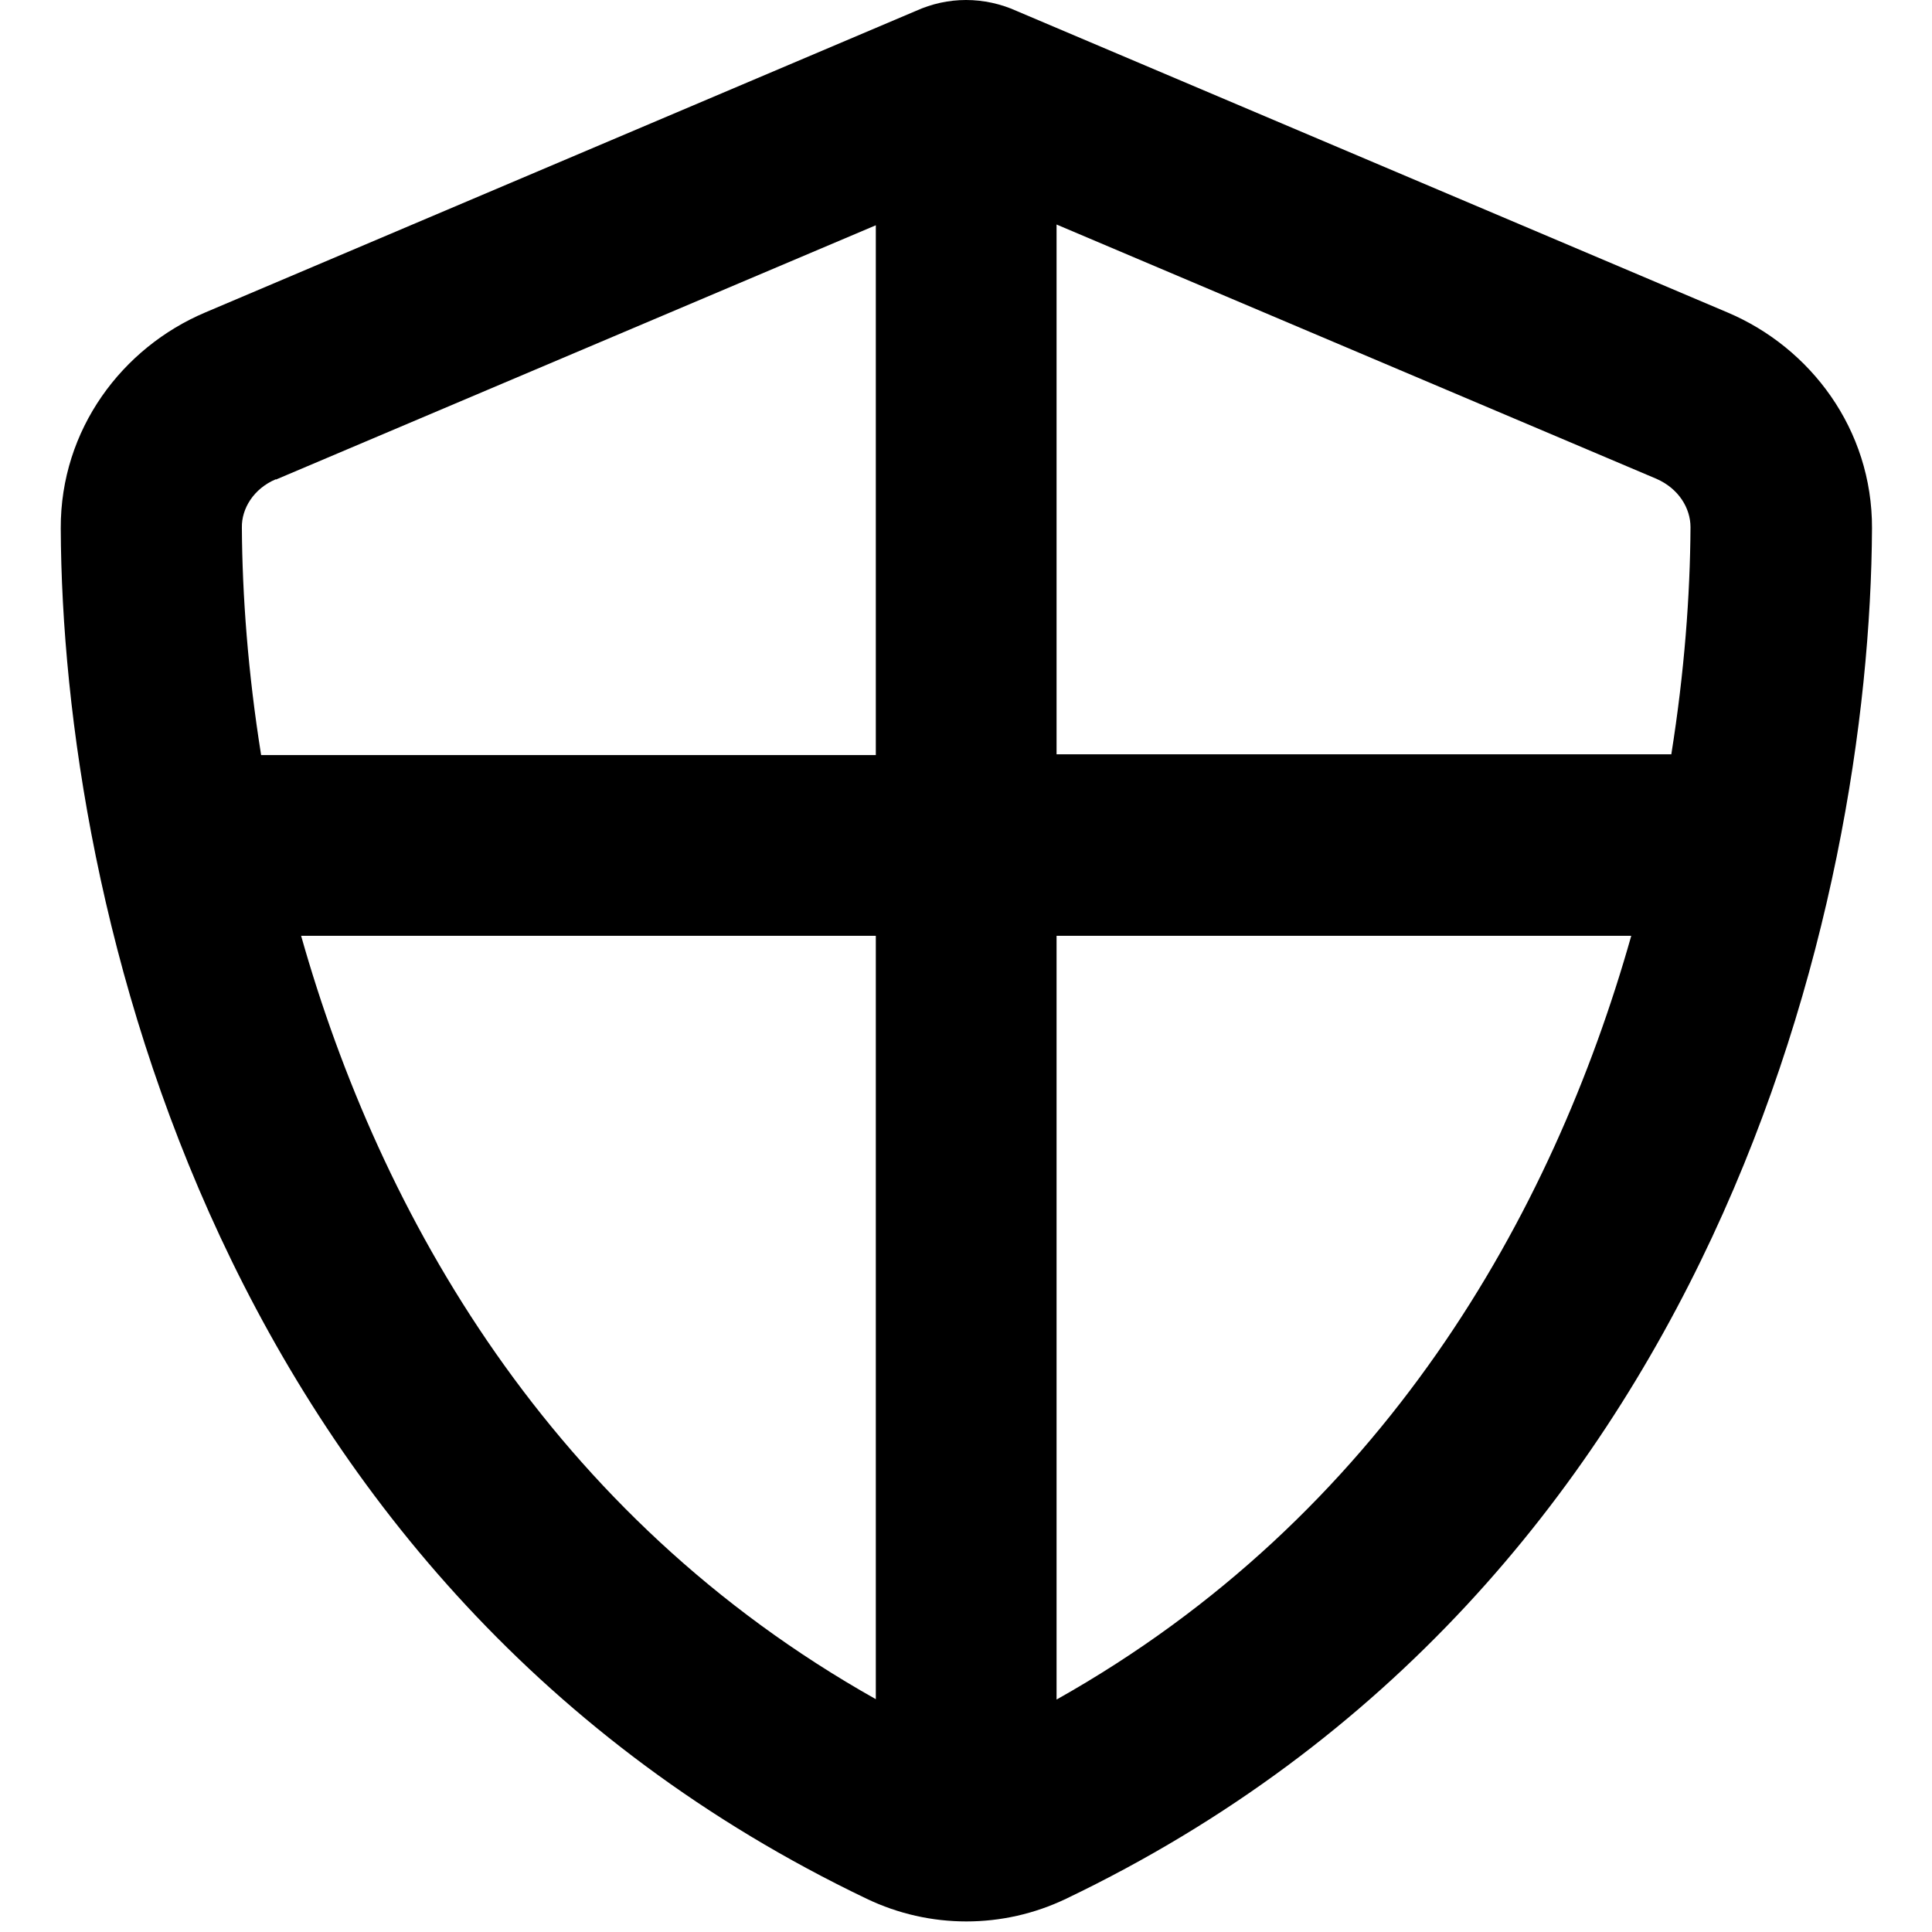 <svg xmlns="http://www.w3.org/2000/svg" viewBox="0 0 512 512"><!--! Font Awesome Pro 7.0.1 by @fontawesome - https://fontawesome.com License - https://fontawesome.com/license (Commercial License) Copyright 2025 Fonticons, Inc. --><path fill="currentColor" d="M73.1 127c-5.9 2.5-9.1 7.8-9 12.8 .1 17.9 1.6 38.4 5.1 60.3l162.9 0 0-140.4-159 67.4zm6.7 121c20.9 73.9 65.9 153.7 152.3 202.3l0-202.3-152.3 0zM280 248l0 202.4C366.5 401.8 411.4 322 432.3 248L280 248zm162.9-48c3.5-21.9 5-42.3 5.1-60.3 0-5-3.1-10.2-9-12.8l-159-67.4 0 140.4 162.9 0zM269.4 2.9L457.8 82.8c22 9.3 38.4 31 38.3 57.2-.5 99.2-41.3 280.7-213.6 363.2-16.7 8-36.1 8-52.8 0-172.4-82.5-213.2-264-213.6-363.2-.1-26.2 16.3-47.9 38.3-57.2L242.7 2.9C246.9 1 251.4 0 256 0s9.2 1 13.4 2.9z"/></svg>